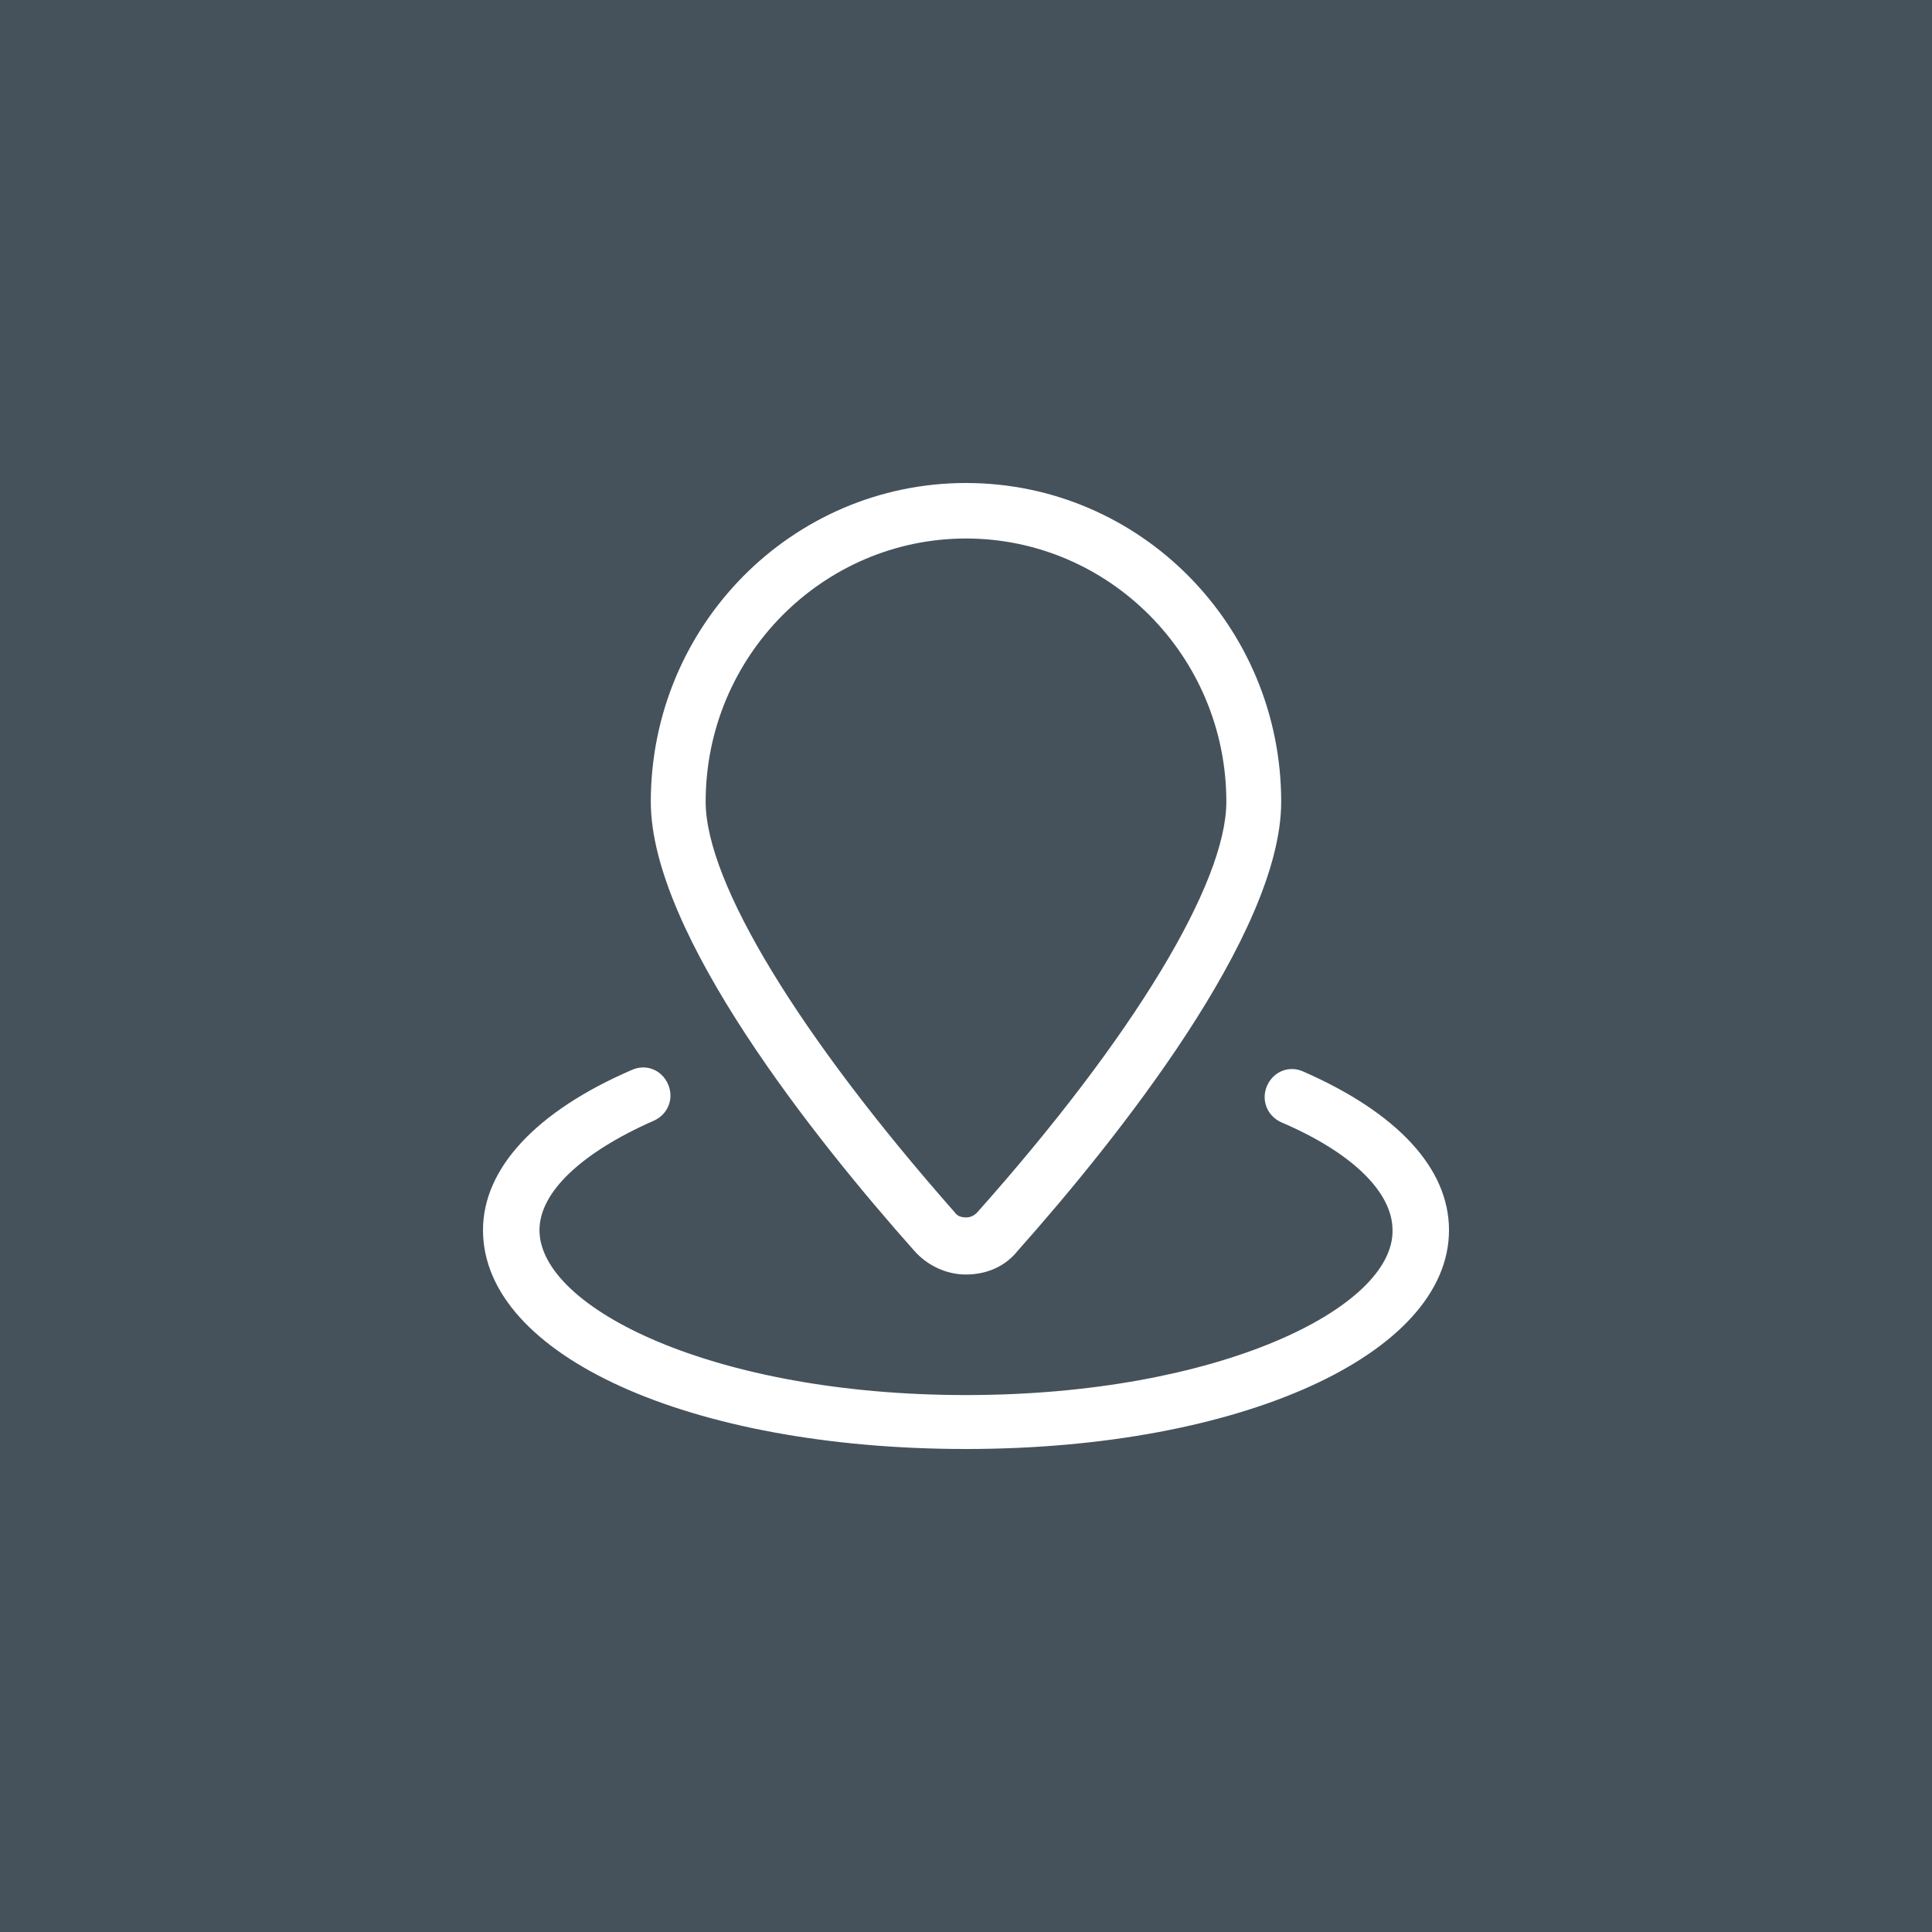 <svg width="48" height="48" viewBox="0 0 48 48" fill="none" xmlns="http://www.w3.org/2000/svg">
<rect x="0" y="0" width="48" height="48" fill="#808080" stroke="none"/>
<g clip-path="url(#clip0_4_61)">
<path d="M0 0H48V48H0V0Z" fill="#45525B"/>
<g clip-path="url(#clip1_4_61)">
<path d="M15.701 26.581C16.052 26.424 16.442 26.581 16.597 26.936C16.753 27.291 16.597 27.685 16.247 27.842C14.454 28.631 13.403 29.616 13.403 30.562C13.403 32.493 17.727 34.66 24 34.66C30.273 34.66 34.636 32.493 34.597 30.562C34.597 29.616 33.584 28.631 31.831 27.882C31.48 27.724 31.325 27.33 31.48 26.975C31.636 26.621 32.026 26.463 32.377 26.621C34.714 27.645 36 29.025 36 30.562C36 33.636 30.857 36 24 36C17.143 36 12 33.675 12 30.562C12 29.025 13.325 27.606 15.701 26.581ZM24 12C28.325 12 31.831 15.547 31.831 19.921C31.831 23.192 27.74 28.315 25.286 31.074C24.974 31.468 24.506 31.665 24 31.665C23.494 31.665 23.026 31.429 22.714 31.074C20.26 28.315 16.169 23.192 16.169 19.921C16.169 15.547 19.675 12 24 12ZM24 13.379C20.454 13.379 17.532 16.296 17.532 19.921C17.532 21.931 19.87 25.754 23.727 30.128C23.805 30.246 23.961 30.246 24 30.246C24.039 30.246 24.156 30.246 24.273 30.128C28.169 25.754 30.468 21.931 30.468 19.921C30.468 16.296 27.546 13.379 24 13.379Z" fill="white"/>
</g>
</g>
<defs>
<clipPath id="clip0_4_61">
<rect width="48" height="48" fill="white"/>
</clipPath>
<clipPath id="clip1_4_61">
<rect width="24" height="24" fill="white" transform="translate(12 12)"/>
</clipPath>
</defs>
</svg>
